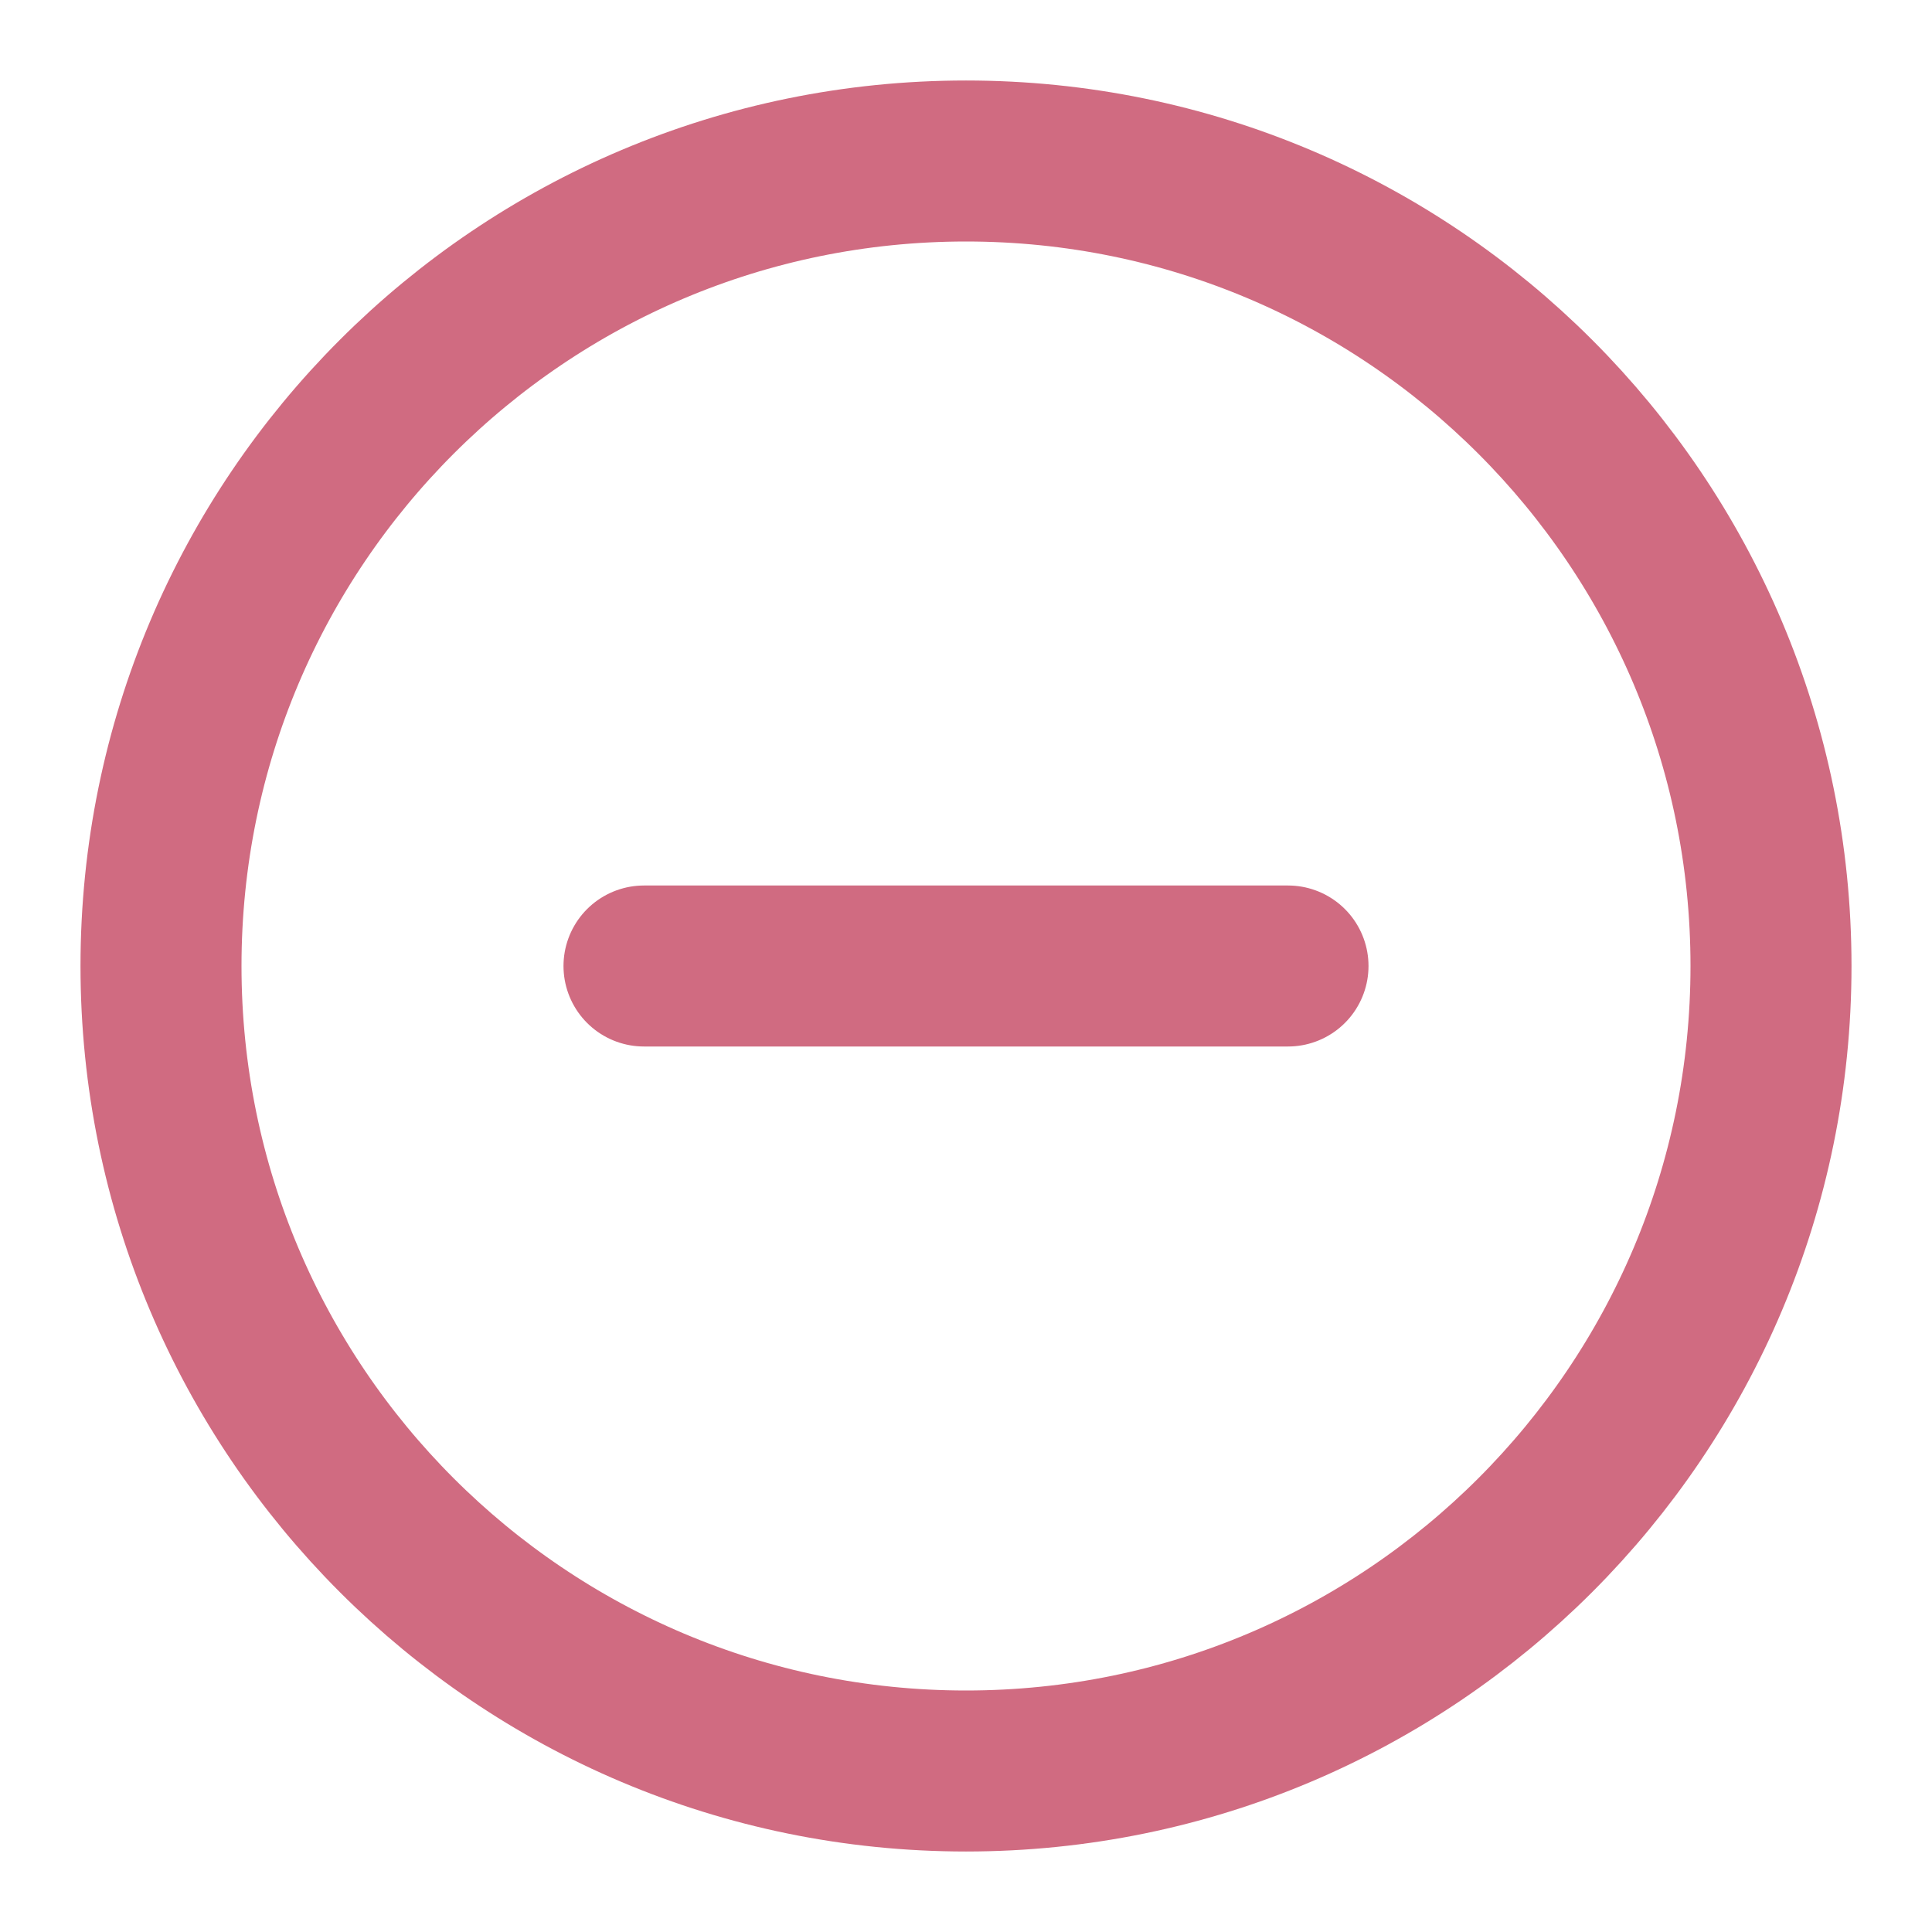 <svg width='24' height='24' viewBox='0 0 24 24' fill='none' xmlns='http://www.w3.org/2000/svg'><g id='minus-circle'><path id='Icon' d='M8 12H16M22 12C22 17.523 17.523 22 12 22C6.477 22 2 17.523 2 12C2 6.477 6.477 2 12 2C17.523 2 22 6.477 22 12Z' stroke='#D06B81' stroke-width='2' stroke-linecap='round' stroke-linejoin='round'/></g></svg>